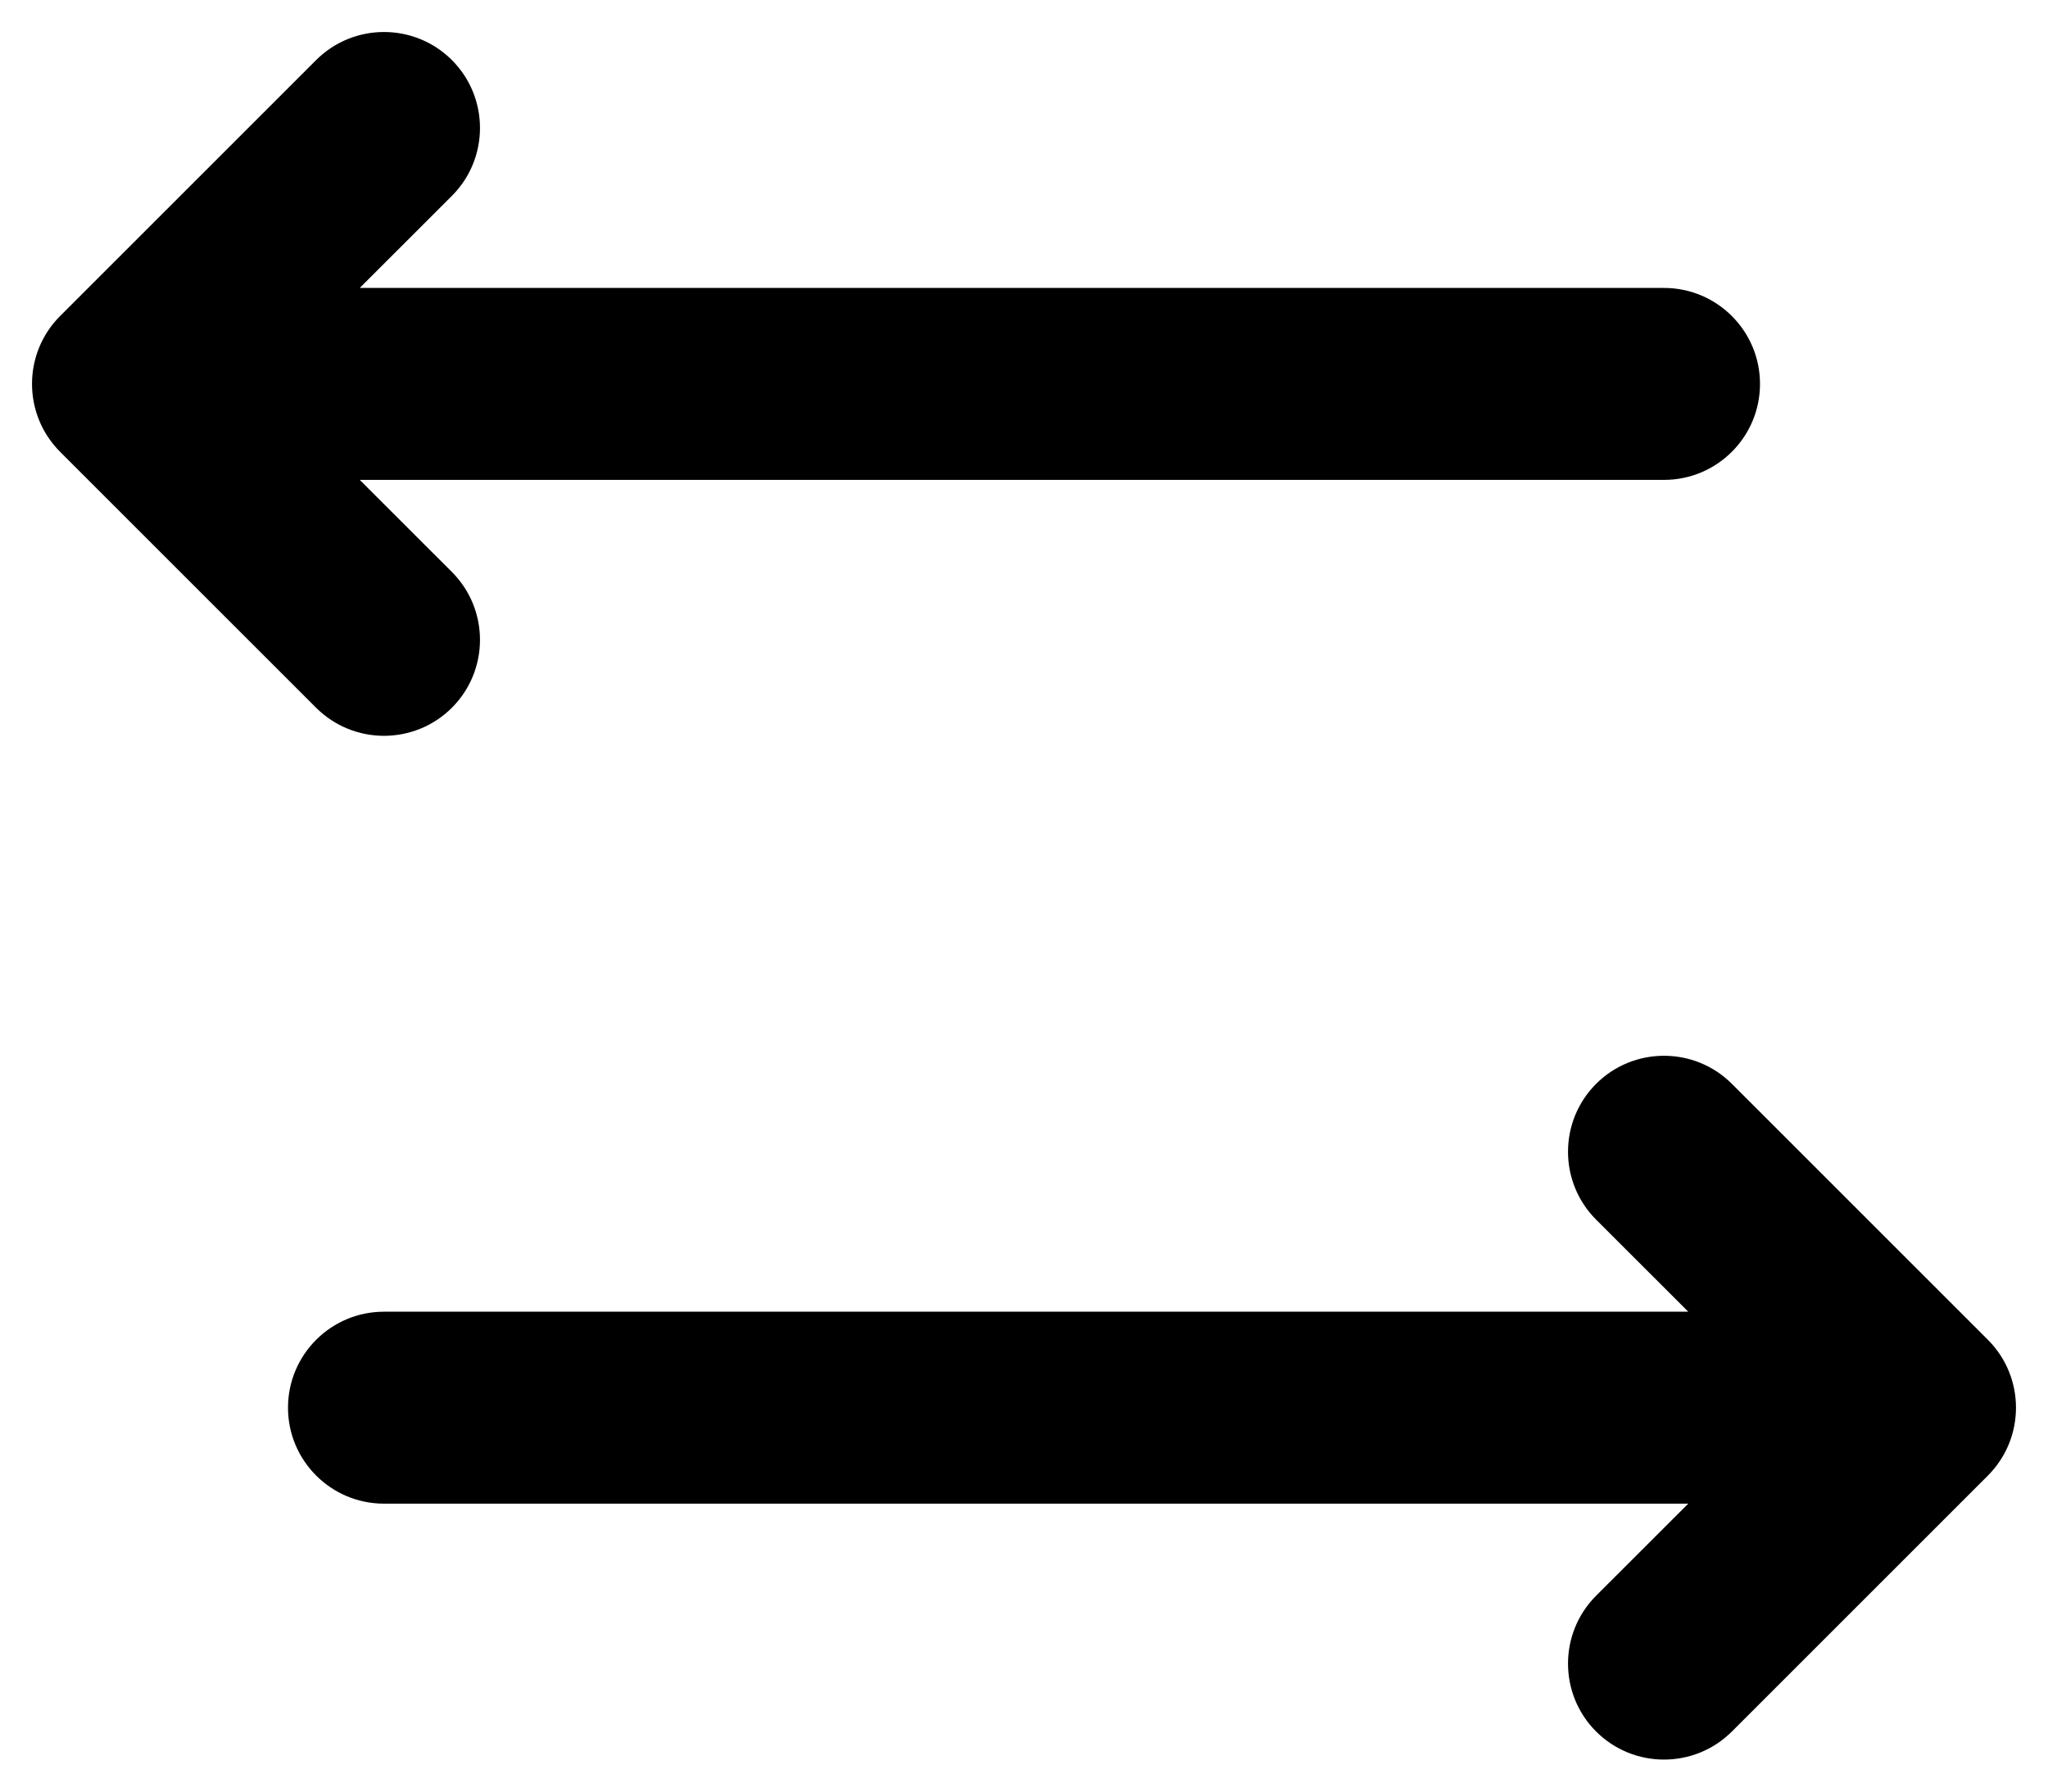 <svg width="32" height="28" viewBox="0 0 32 28" fill="none" xmlns="http://www.w3.org/2000/svg">
<path d="M7.061 3.061C7.646 2.475 7.646 1.525 7.061 0.939C6.475 0.354 5.525 0.354 4.939 0.939L0.939 4.939C0.354 5.525 0.354 6.475 0.939 7.061L4.939 11.061C5.525 11.646 6.475 11.646 7.061 11.061C7.646 10.475 7.646 9.525 7.061 8.939L5.621 7.5H26C26.828 7.5 27.5 6.828 27.5 6C27.5 5.172 26.828 4.5 26 4.5H5.621L7.061 3.061Z" fill="currentColor"/>
<path d="M24.939 16.939C24.354 17.525 24.354 18.475 24.939 19.061L26.379 20.5H6C5.172 20.5 4.5 21.172 4.5 22C4.5 22.828 5.172 23.5 6 23.5H26.379L24.939 24.939C24.354 25.525 24.354 26.475 24.939 27.061C25.525 27.646 26.475 27.646 27.061 27.061L31.061 23.061C31.646 22.475 31.646 21.525 31.061 20.939L27.061 16.939C26.475 16.354 25.525 16.354 24.939 16.939Z" fill="currentColor"/>
</svg>

